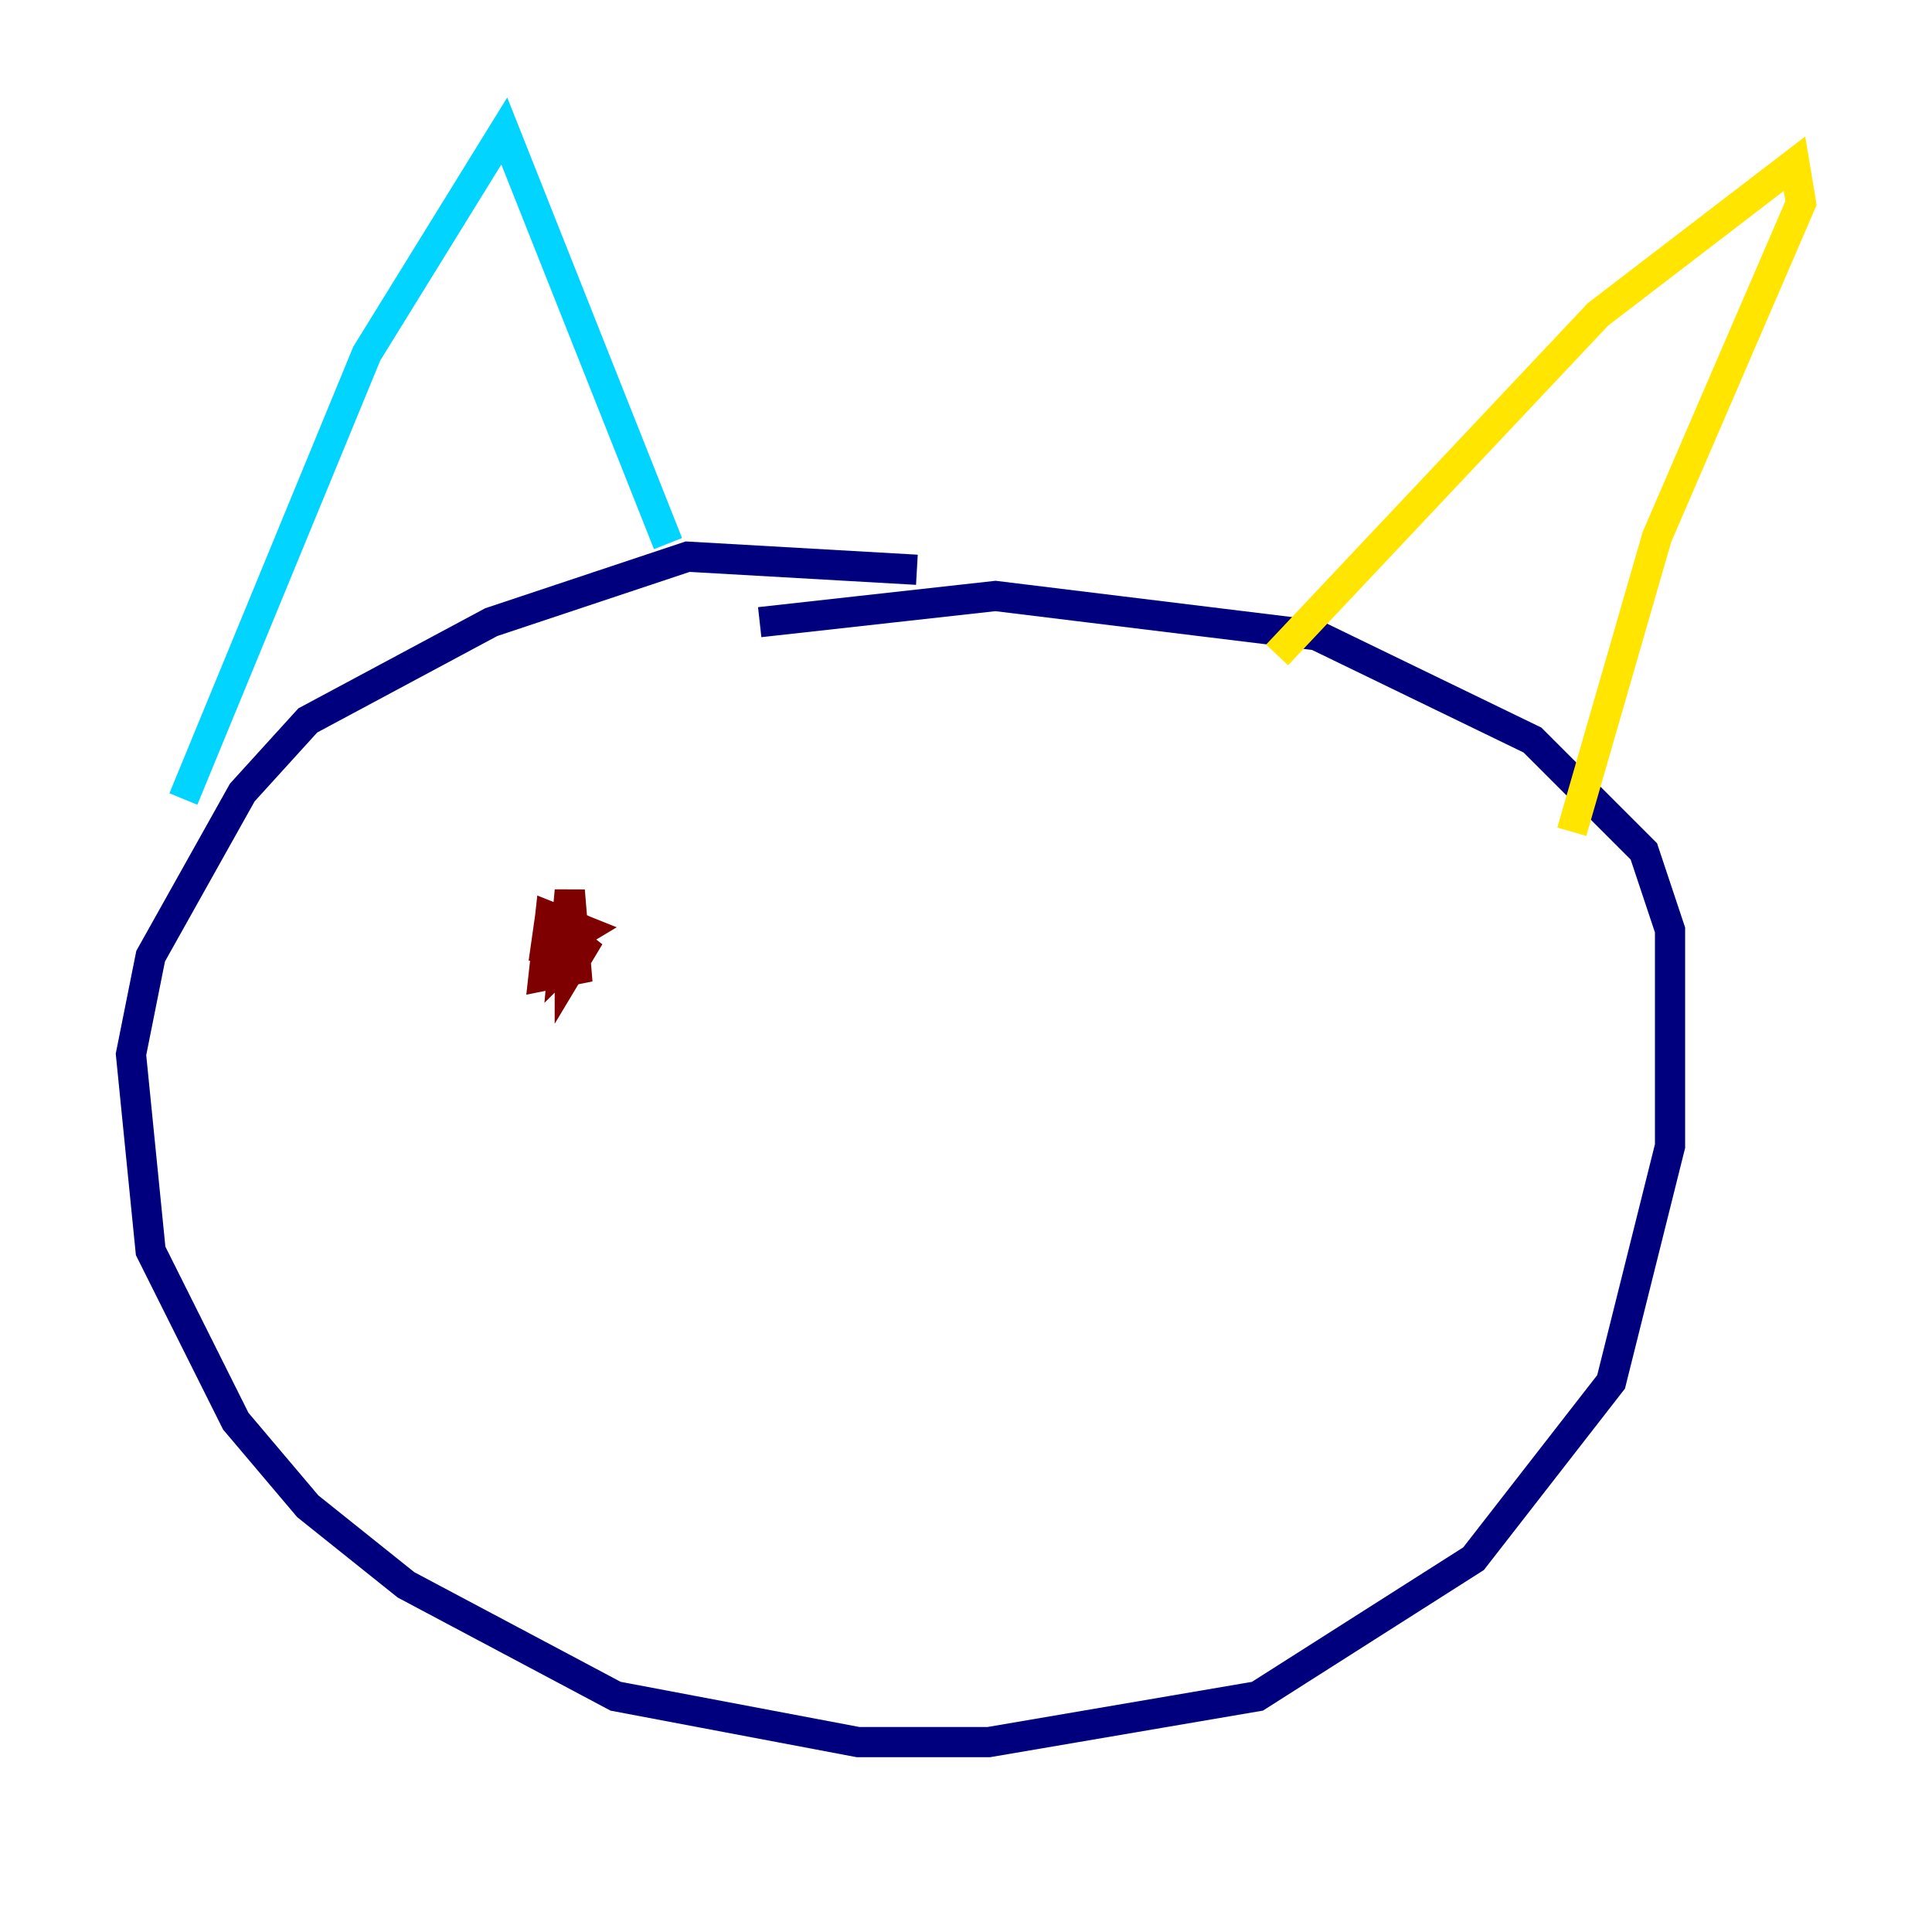 <?xml version="1.0" encoding="utf-8" ?>
<svg baseProfile="tiny" height="128" version="1.2" viewBox="0,0,128,128" width="128" xmlns="http://www.w3.org/2000/svg" xmlns:ev="http://www.w3.org/2001/xml-events" xmlns:xlink="http://www.w3.org/1999/xlink"><defs /><polyline fill="none" points="60.746,37.749 45.559,36.881 32.542,41.22 20.393,47.729 16.054,52.502 9.98,63.349 8.678,69.858 9.98,82.875 15.62,94.156 20.393,99.797 26.902,105.003 40.786,112.38 56.841,115.417 65.519,115.417 83.308,112.38 97.627,103.268 106.739,91.552 110.644,75.932 110.644,61.614 108.909,56.407 101.532,49.031 87.214,42.088 65.953,39.485 50.332,41.22" stroke="#00007f" stroke-width="2" /><polyline fill="none" points="12.149,52.936 24.298,23.43 33.41,8.678 44.258,36.014" stroke="#00d4ff" stroke-width="2" /><polyline fill="none" points="84.61,43.39 105.871,20.827 118.888,10.848 119.322,13.451 109.776,35.58 104.136,55.105" stroke="#ffe500" stroke-width="2" /><polyline fill="none" points="36.881,60.312 37.315,62.915 38.617,61.614 37.749,61.18 36.447,62.915 38.617,61.614 36.447,60.746 36.014,64.651 38.183,64.217 37.749,59.01 37.315,63.783 39.051,62.047 37.749,64.217 37.749,61.18 36.447,60.746 36.014,63.783" stroke="#7f0000" stroke-width="2" /></svg>